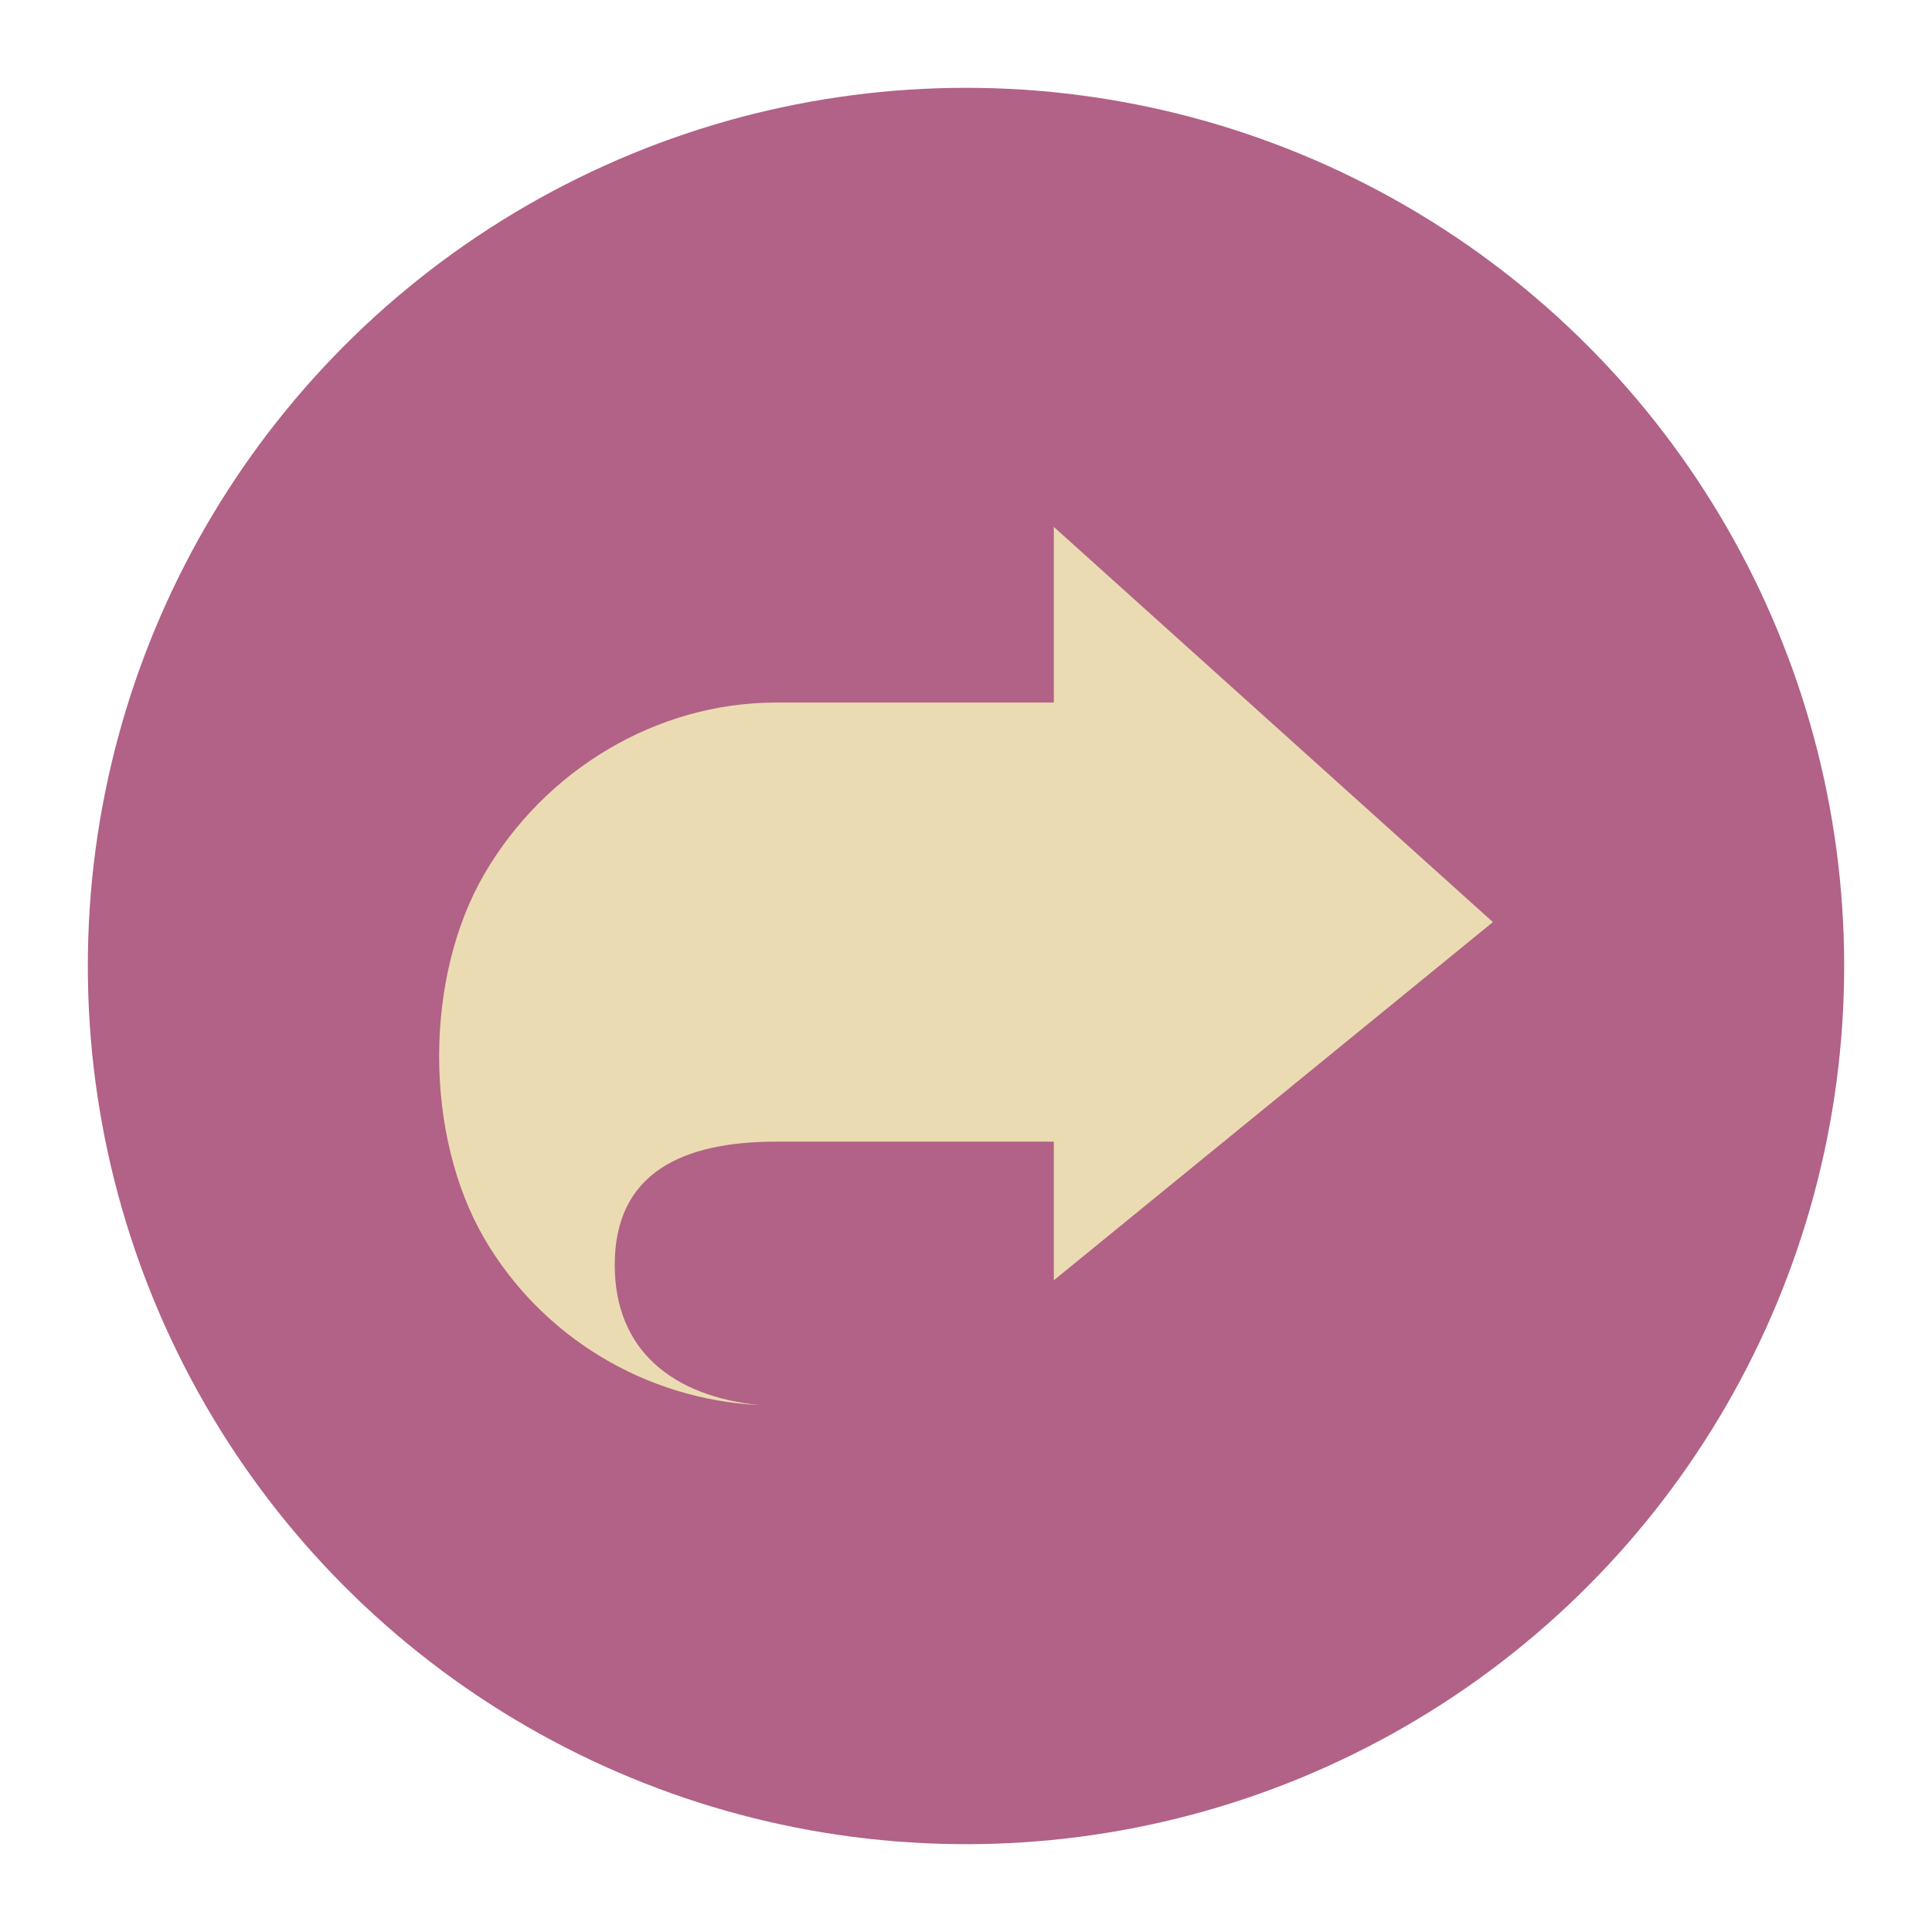 <svg width="22" height="22" version="1.1" xmlns="http://www.w3.org/2000/svg">
  <circle cx="11" cy="11" r="10" fill="#b16286"/>
  <path d="m12 6v2h-3.16c-1.372 1e-4 -2.639 0.774-3.325 1.953-0.686 1.18-0.686 2.97 0 4.15 0.653 1.119 1.833 1.833 3.134 1.897-0.982-0.098-1.649-0.618-1.649-1.597 0-1.053 0.779-1.403 1.84-1.403h3.16v1.579l5-4.079z" fill="#ebdbb2"/>
</svg>
